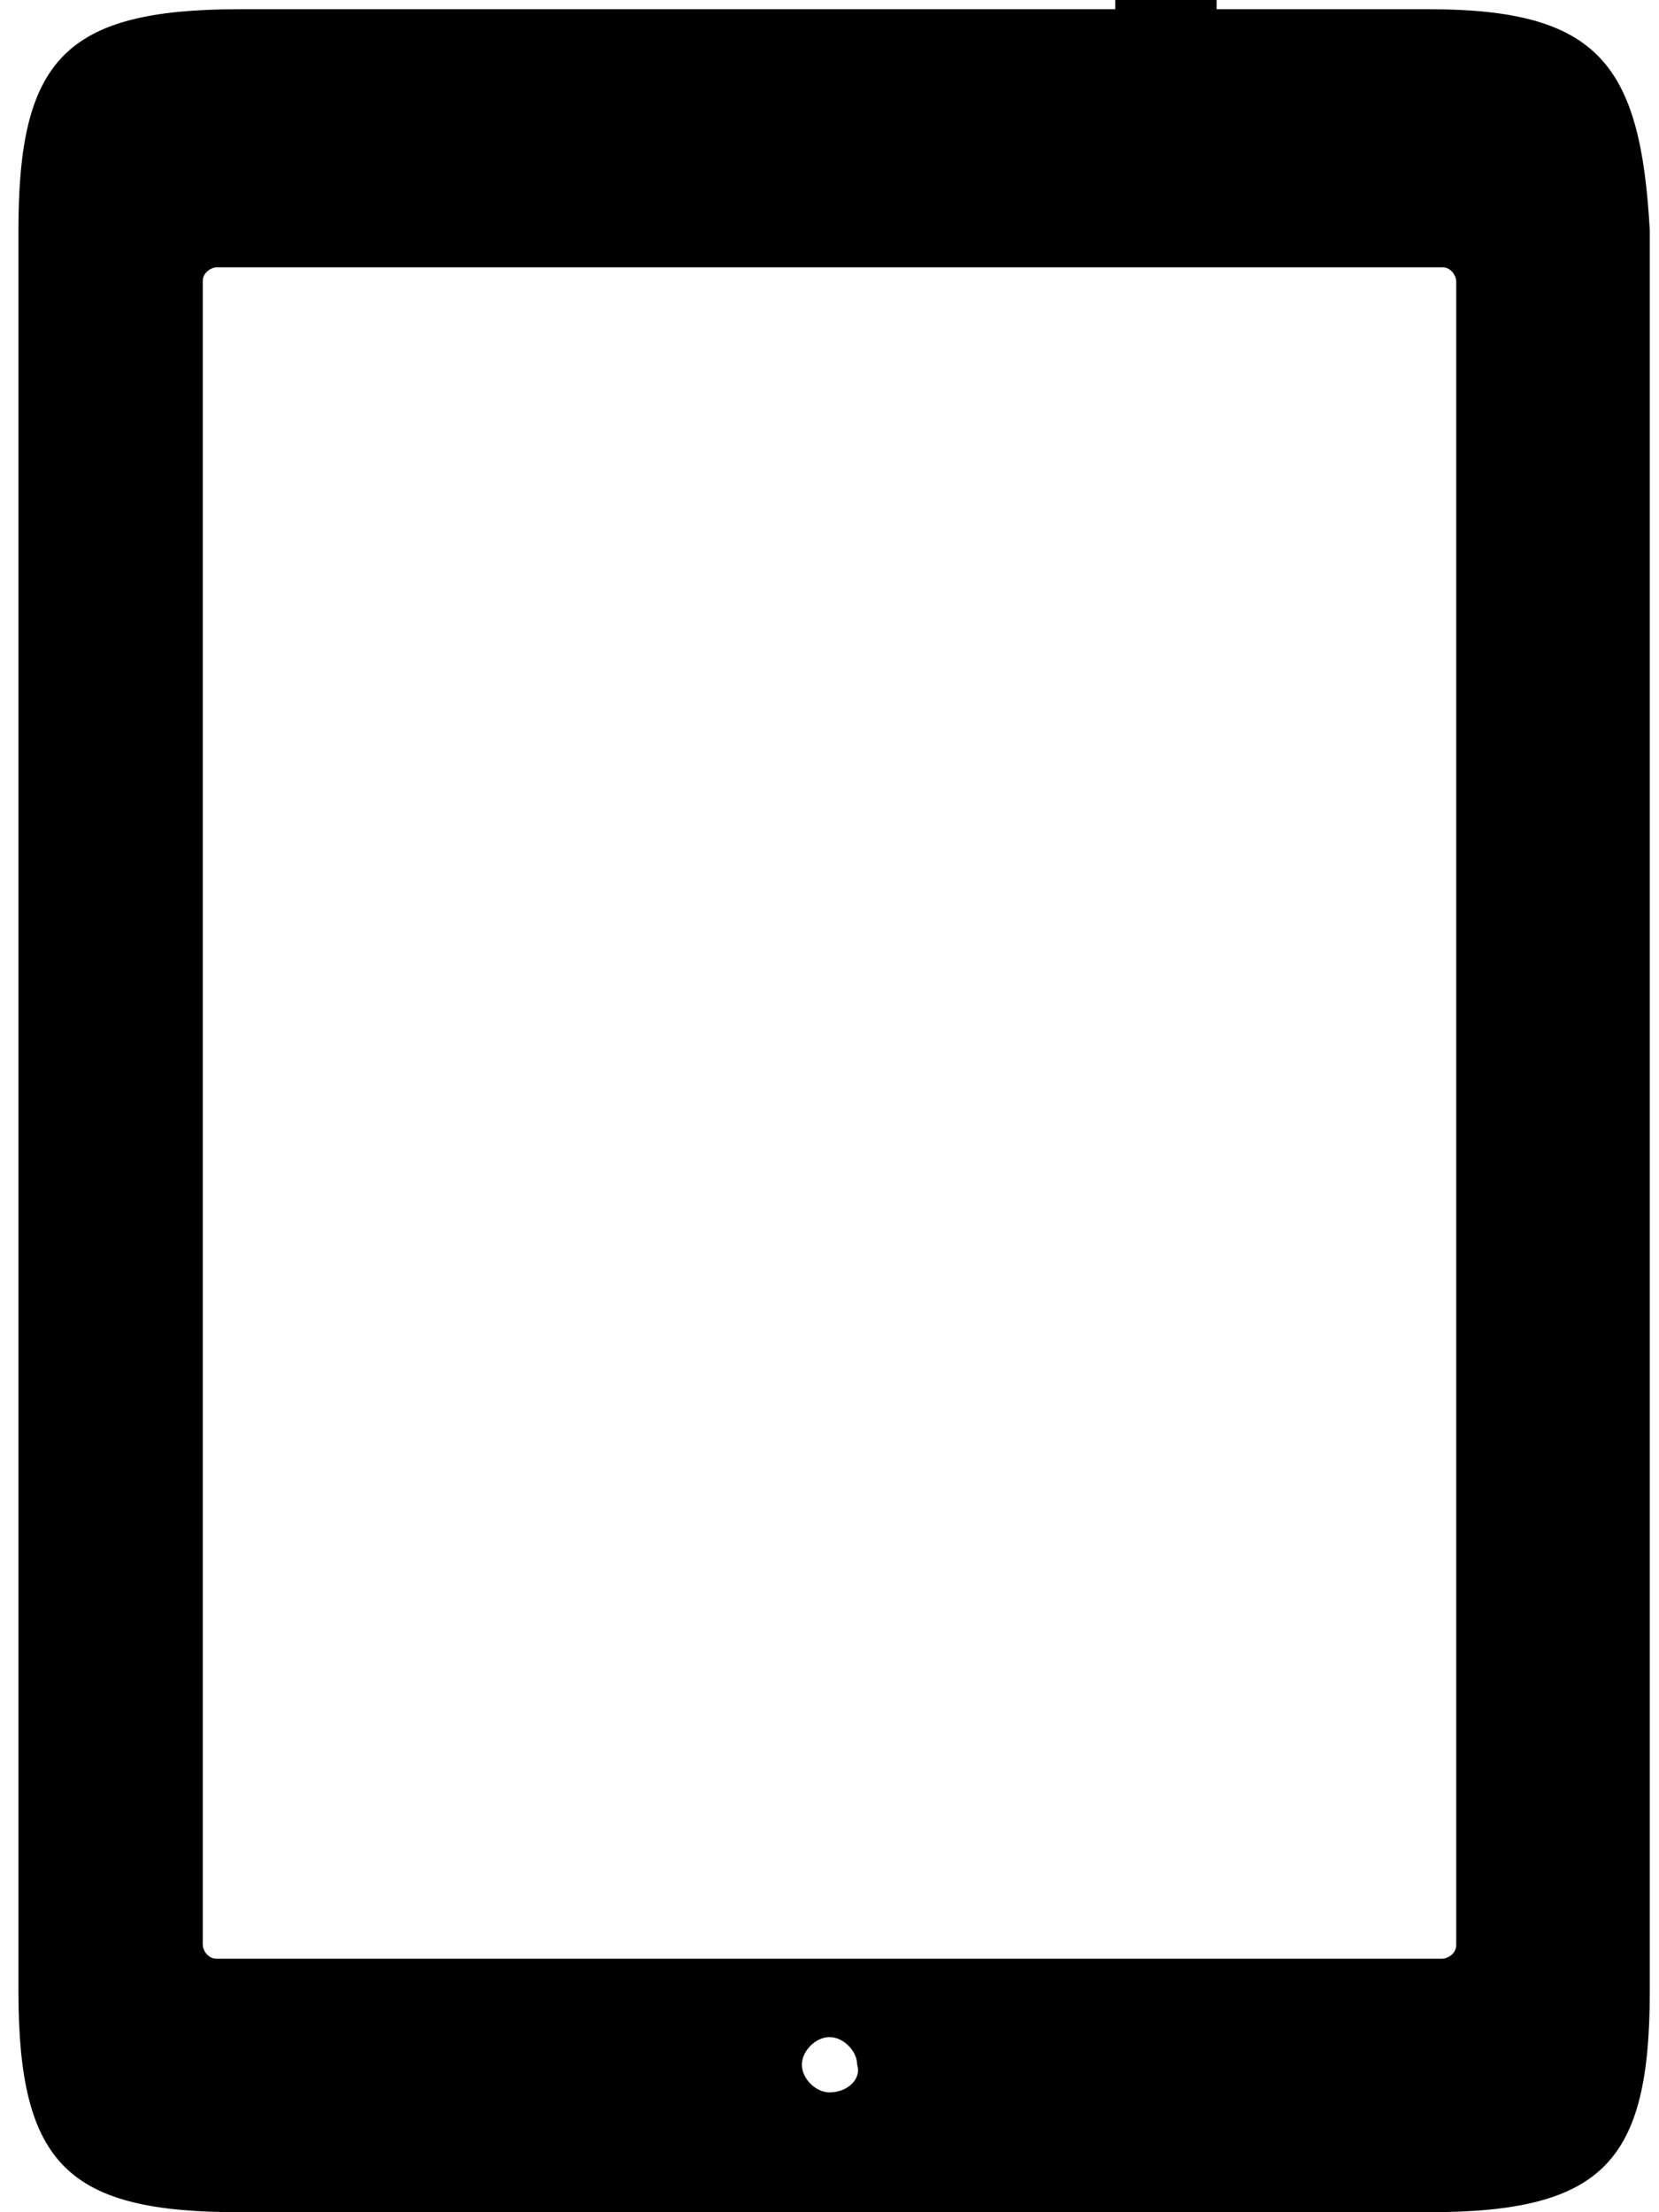 <svg viewBox="0 0 36 48" xmlns="http://www.w3.org/2000/svg"><path d="M31 .2h-4.6V0h-2.2v.2h-19C1.4.2.4 1.3.4 5v38.2C.4 47 1.5 48 5.2 48H31c3.8 0 4.8-1.1 4.8-4.8V5C35.6 1.4 34.7.2 31 .2zM18 45.4c-.3 0-.6-.3-.6-.6s.3-.6.6-.6.6.3.6.6c.1.3-.2.6-.6.6zm13.6-3.2c0 .2-.2.3-.3.3H4.7c-.2 0-.3-.2-.3-.3V6.1c0-.2.2-.3.3-.3h26.6c.2 0 .3.2.3.3v36.1z"/></svg>